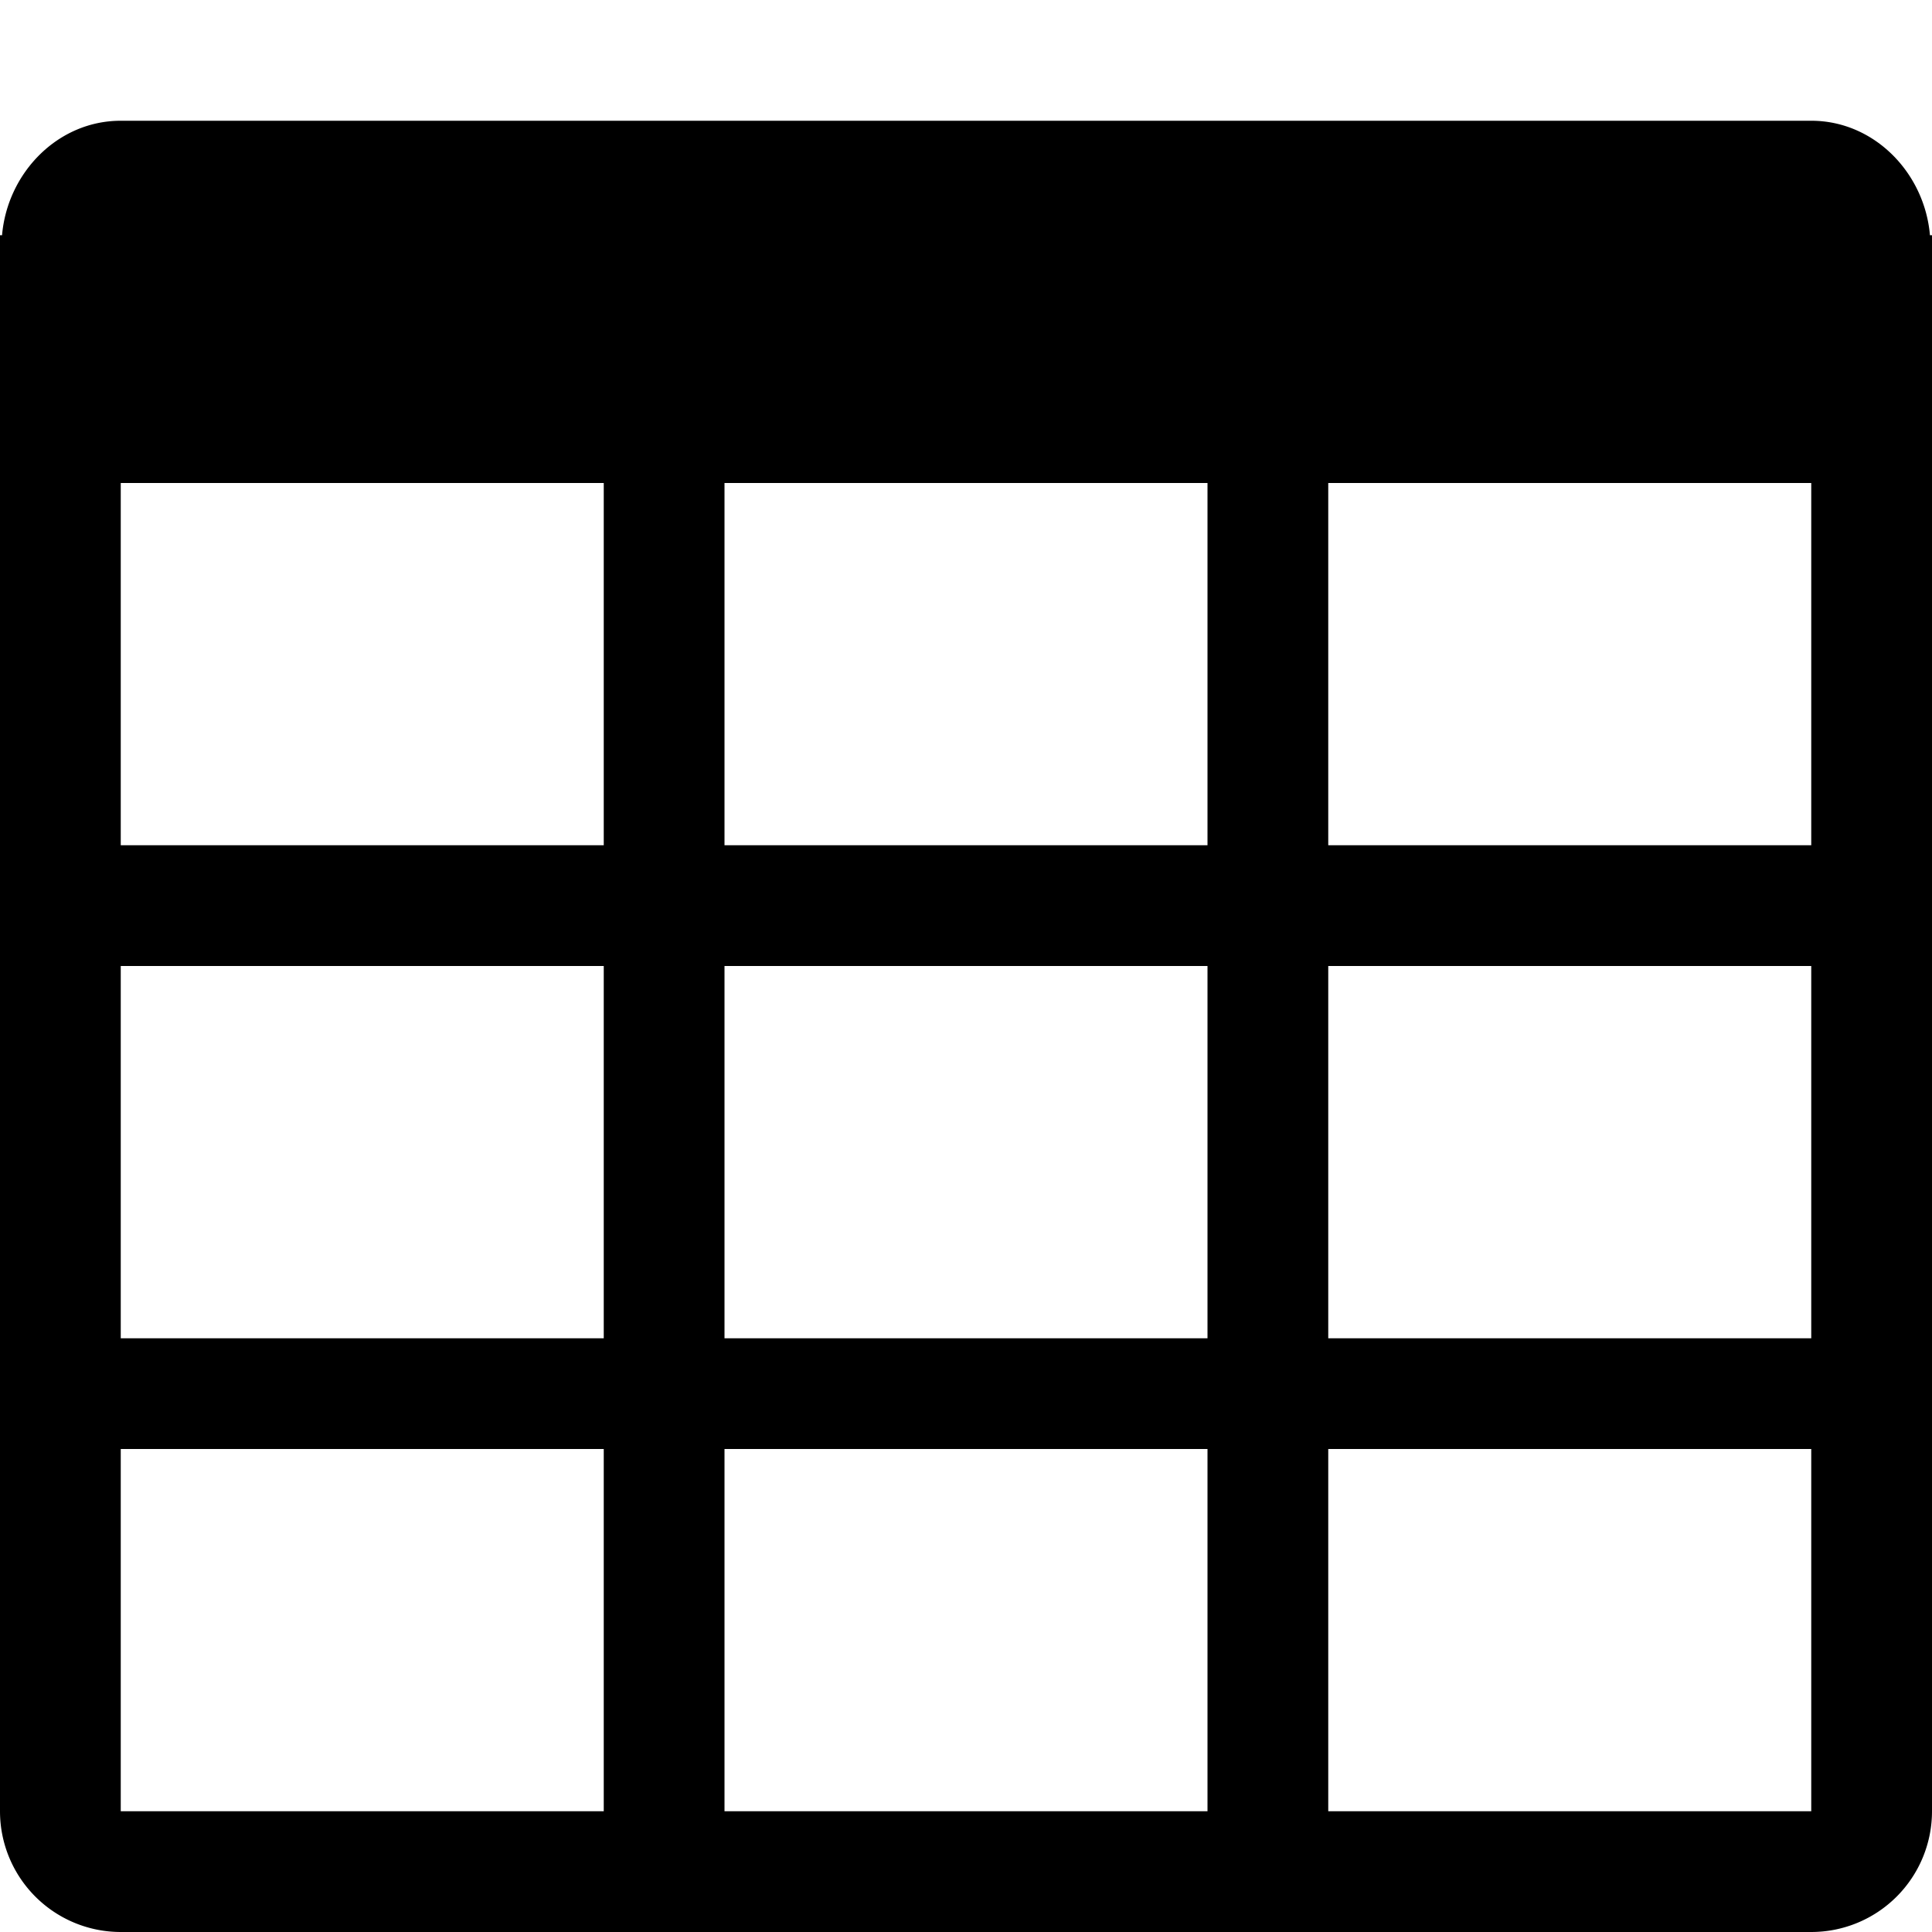 <svg xmlns="http://www.w3.org/2000/svg" width="32" height="32" viewBox="0 0 32 32" id="table"><path d="M31.966 3.896C31.878 2.866 31.046 2 30 2H2C.954 2 .122 2.866.034 3.896H0V30a2 2 0 0 0 2 2h28a2 2 0 0 0 2-2V3.896h-.034zM12 14V8h8v6h-8zm8 2v6.166h-8V16h8zM10 8v6H2V8h8zm-8 8h8v6.166H2V16zm0 14v-6h8v6H2zm10 0v-6h8v6h-8zm18 0h-8v-6h8v6zm0-7.834h-8V16h8v6.166zM30 14h-8V8h8v6z"></path></svg>